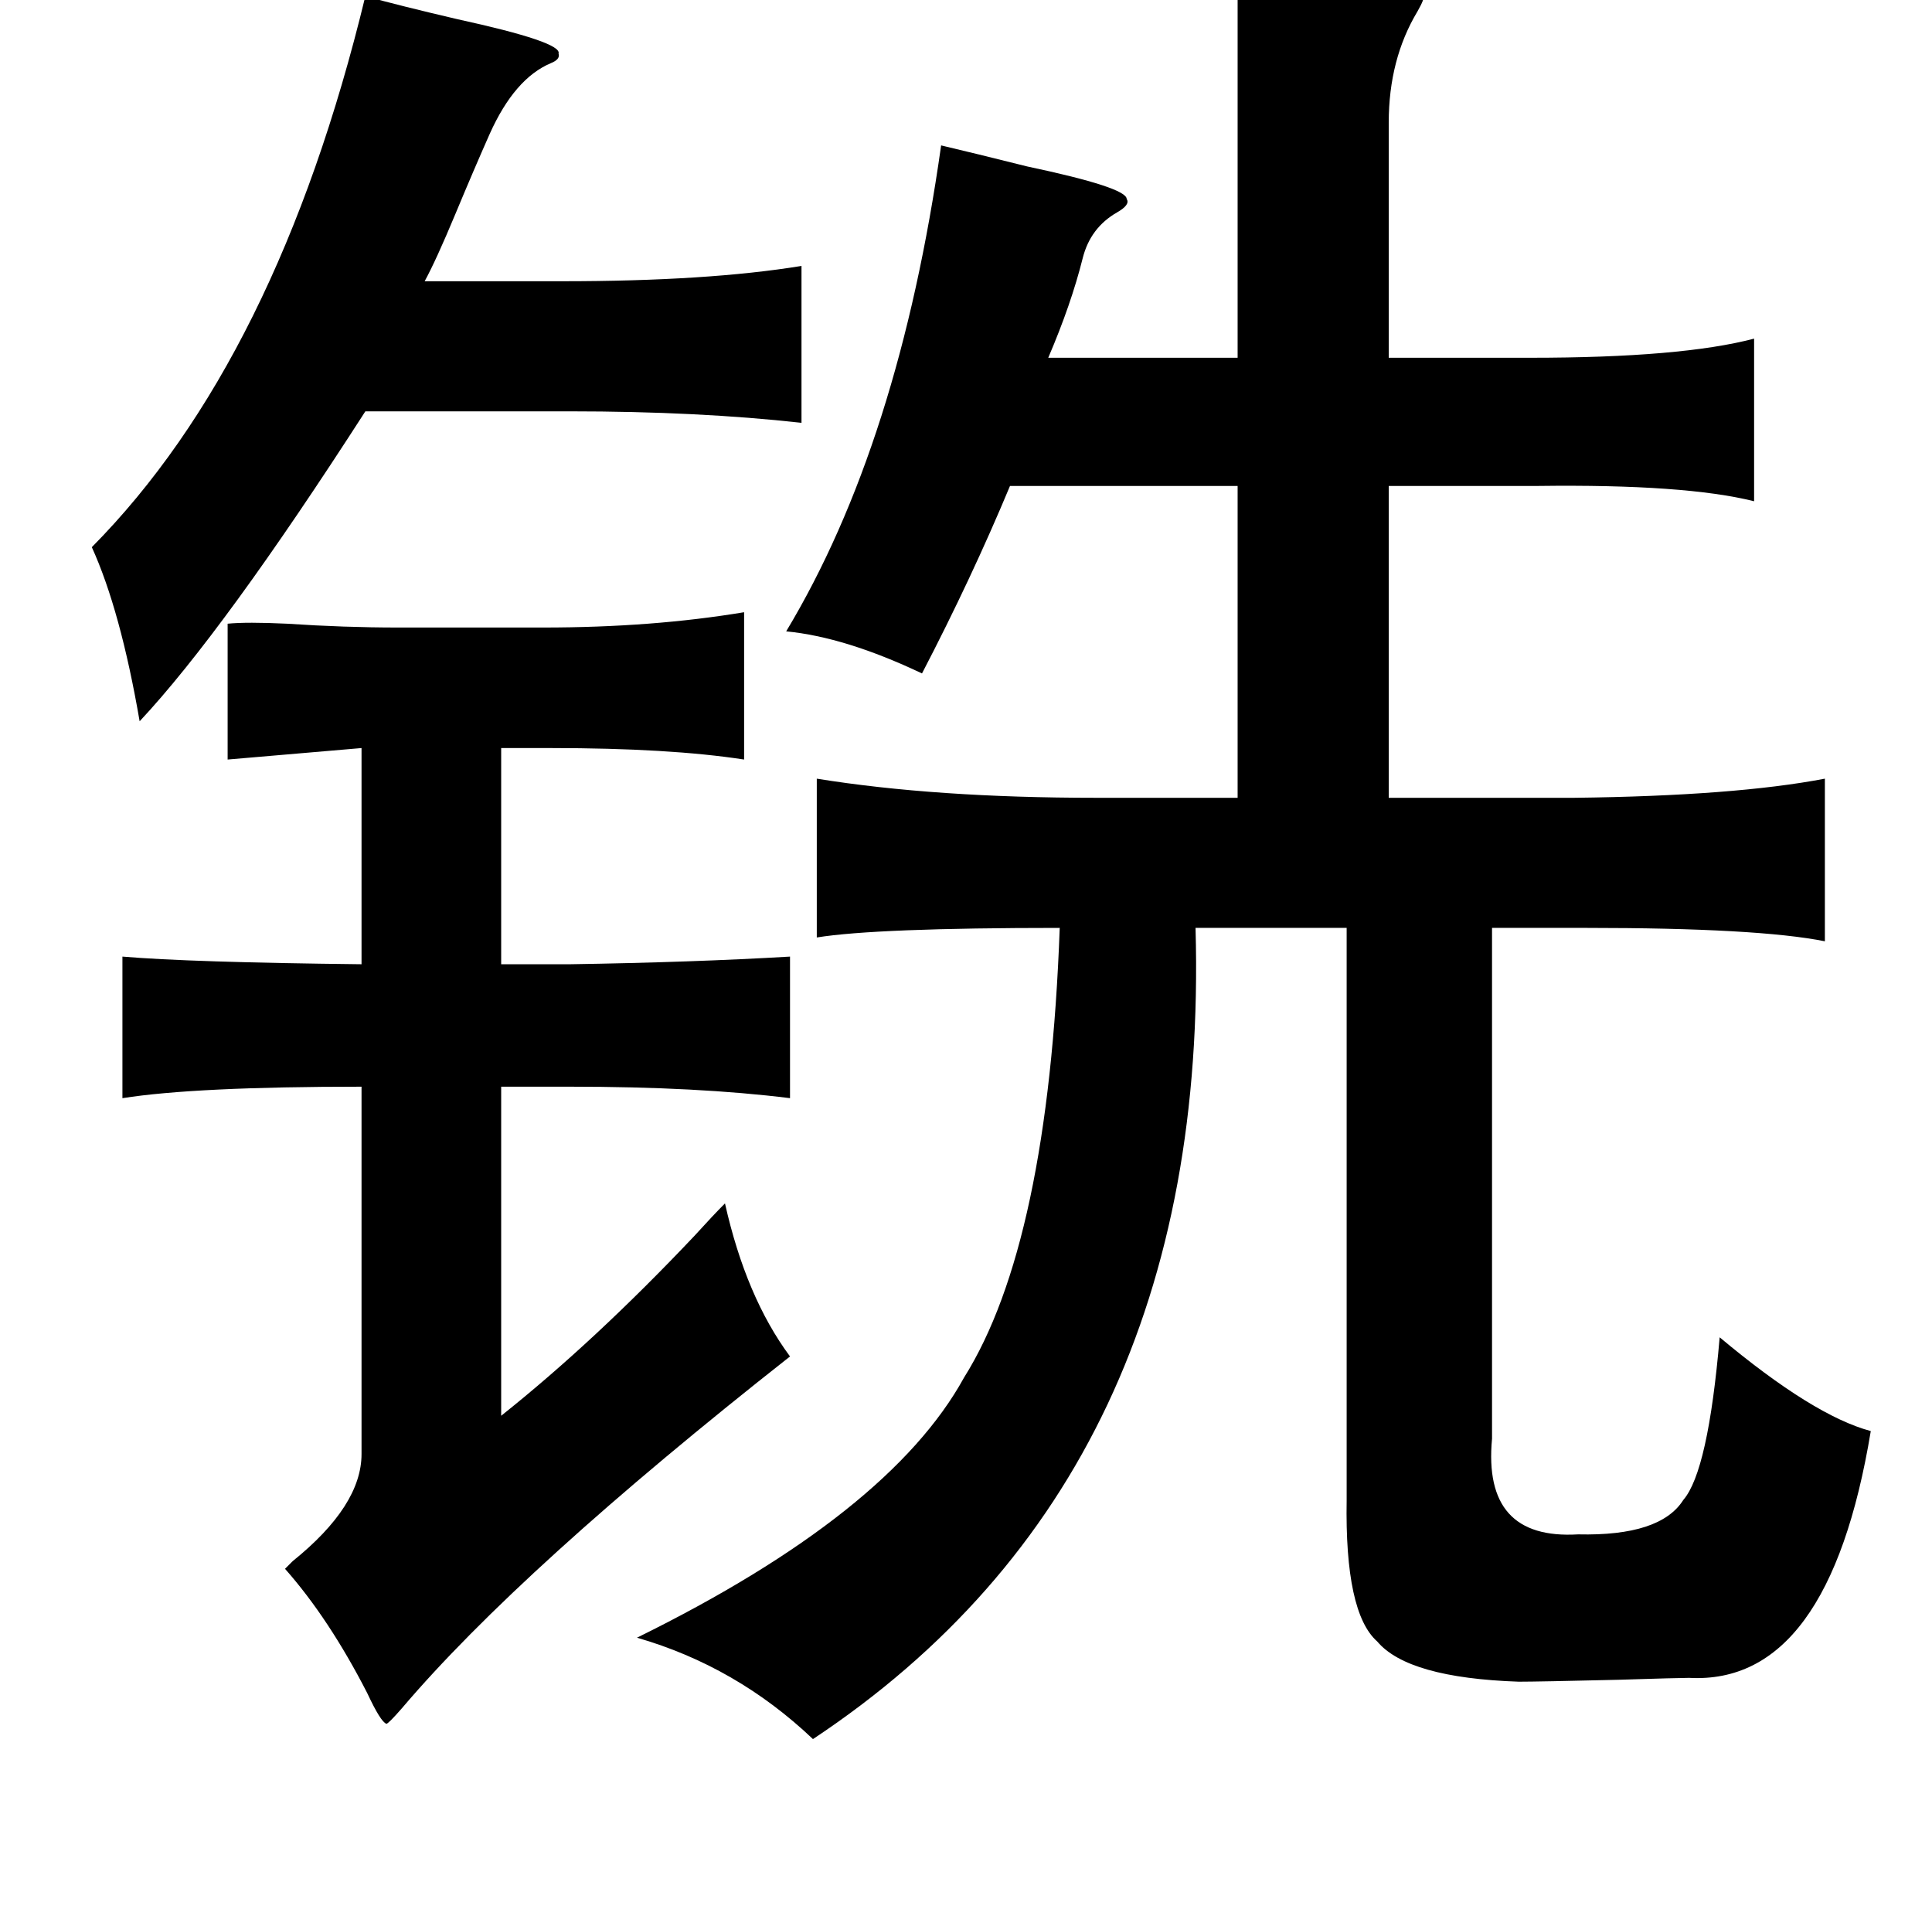 <?xml version="1.0" standalone="no"?>
<!DOCTYPE svg PUBLIC "-//W3C//DTD SVG 1.1//EN" "http://www.w3.org/Graphics/SVG/1.1/DTD/svg11.dtd" >
<svg xmlns="http://www.w3.org/2000/svg" xmlns:xlink="http://www.w3.org/1999/xlink" version="1.1" viewBox="-10 0 1010 1000">
   <path fill="currentColor"
d="M637 -12q12 0 32 1q60 0 65 9q1 1 -3 8q-15 25 -15 58v123h74q79 0 117 -10v85q-36 -9 -113 -8h-78v163h97q84 -1 131 -10v85q-35 -7 -125 -7h-49v267q-5 53 45 50q43 1 55 -18q13 -15 19 -85q49 41 79 49q-22 133 -95 129q-5 0 -37 1q-42 1 -52 1q-58 -2 -74 -21
q-17 -15 -16 -74v-299h-79q8 286 -200 424q-40 -38 -92 -53q132 -65 171 -136q44 -70 50 -235q-96 0 -127 5v-83q62 10 146 10h74v-163h-119q-20 48 -46 98q-40 -19 -71 -22q59 -98 81 -254q17 4 45 11q52 11 52 17q2 3 -5 7q-14 8 -18 24q-6 24 -18 52h99v-121v-78zM181 -2
q18 5 48 12q55 12 53 18q1 3 -4 5q-19 8 -32 37q-8 18 -18 42t-16 35h72q76 0 125 -8v82q-54 -6 -121 -6h-107q-74 115 -118 162q-10 -58 -25 -91q97 -98 143 -288zM109 326q10 -1 31 0q30 2 58 2h76q57 0 105 -8v77q-39 -6 -101 -6h-26v113h36q64 -1 115 -4v74
q-48 -6 -115 -6h-36v172q49 -39 101 -94q10 -11 16 -17q11 49 34 80q-141 111 -203 184q-7 8 -8 8q-3 -1 -10 -16q-20 -39 -43 -65l4 -4q36 -29 36 -56v-192q-87 0 -125 6v-74q35 3 125 4v-113l-70 6v-71z" />
</svg>
